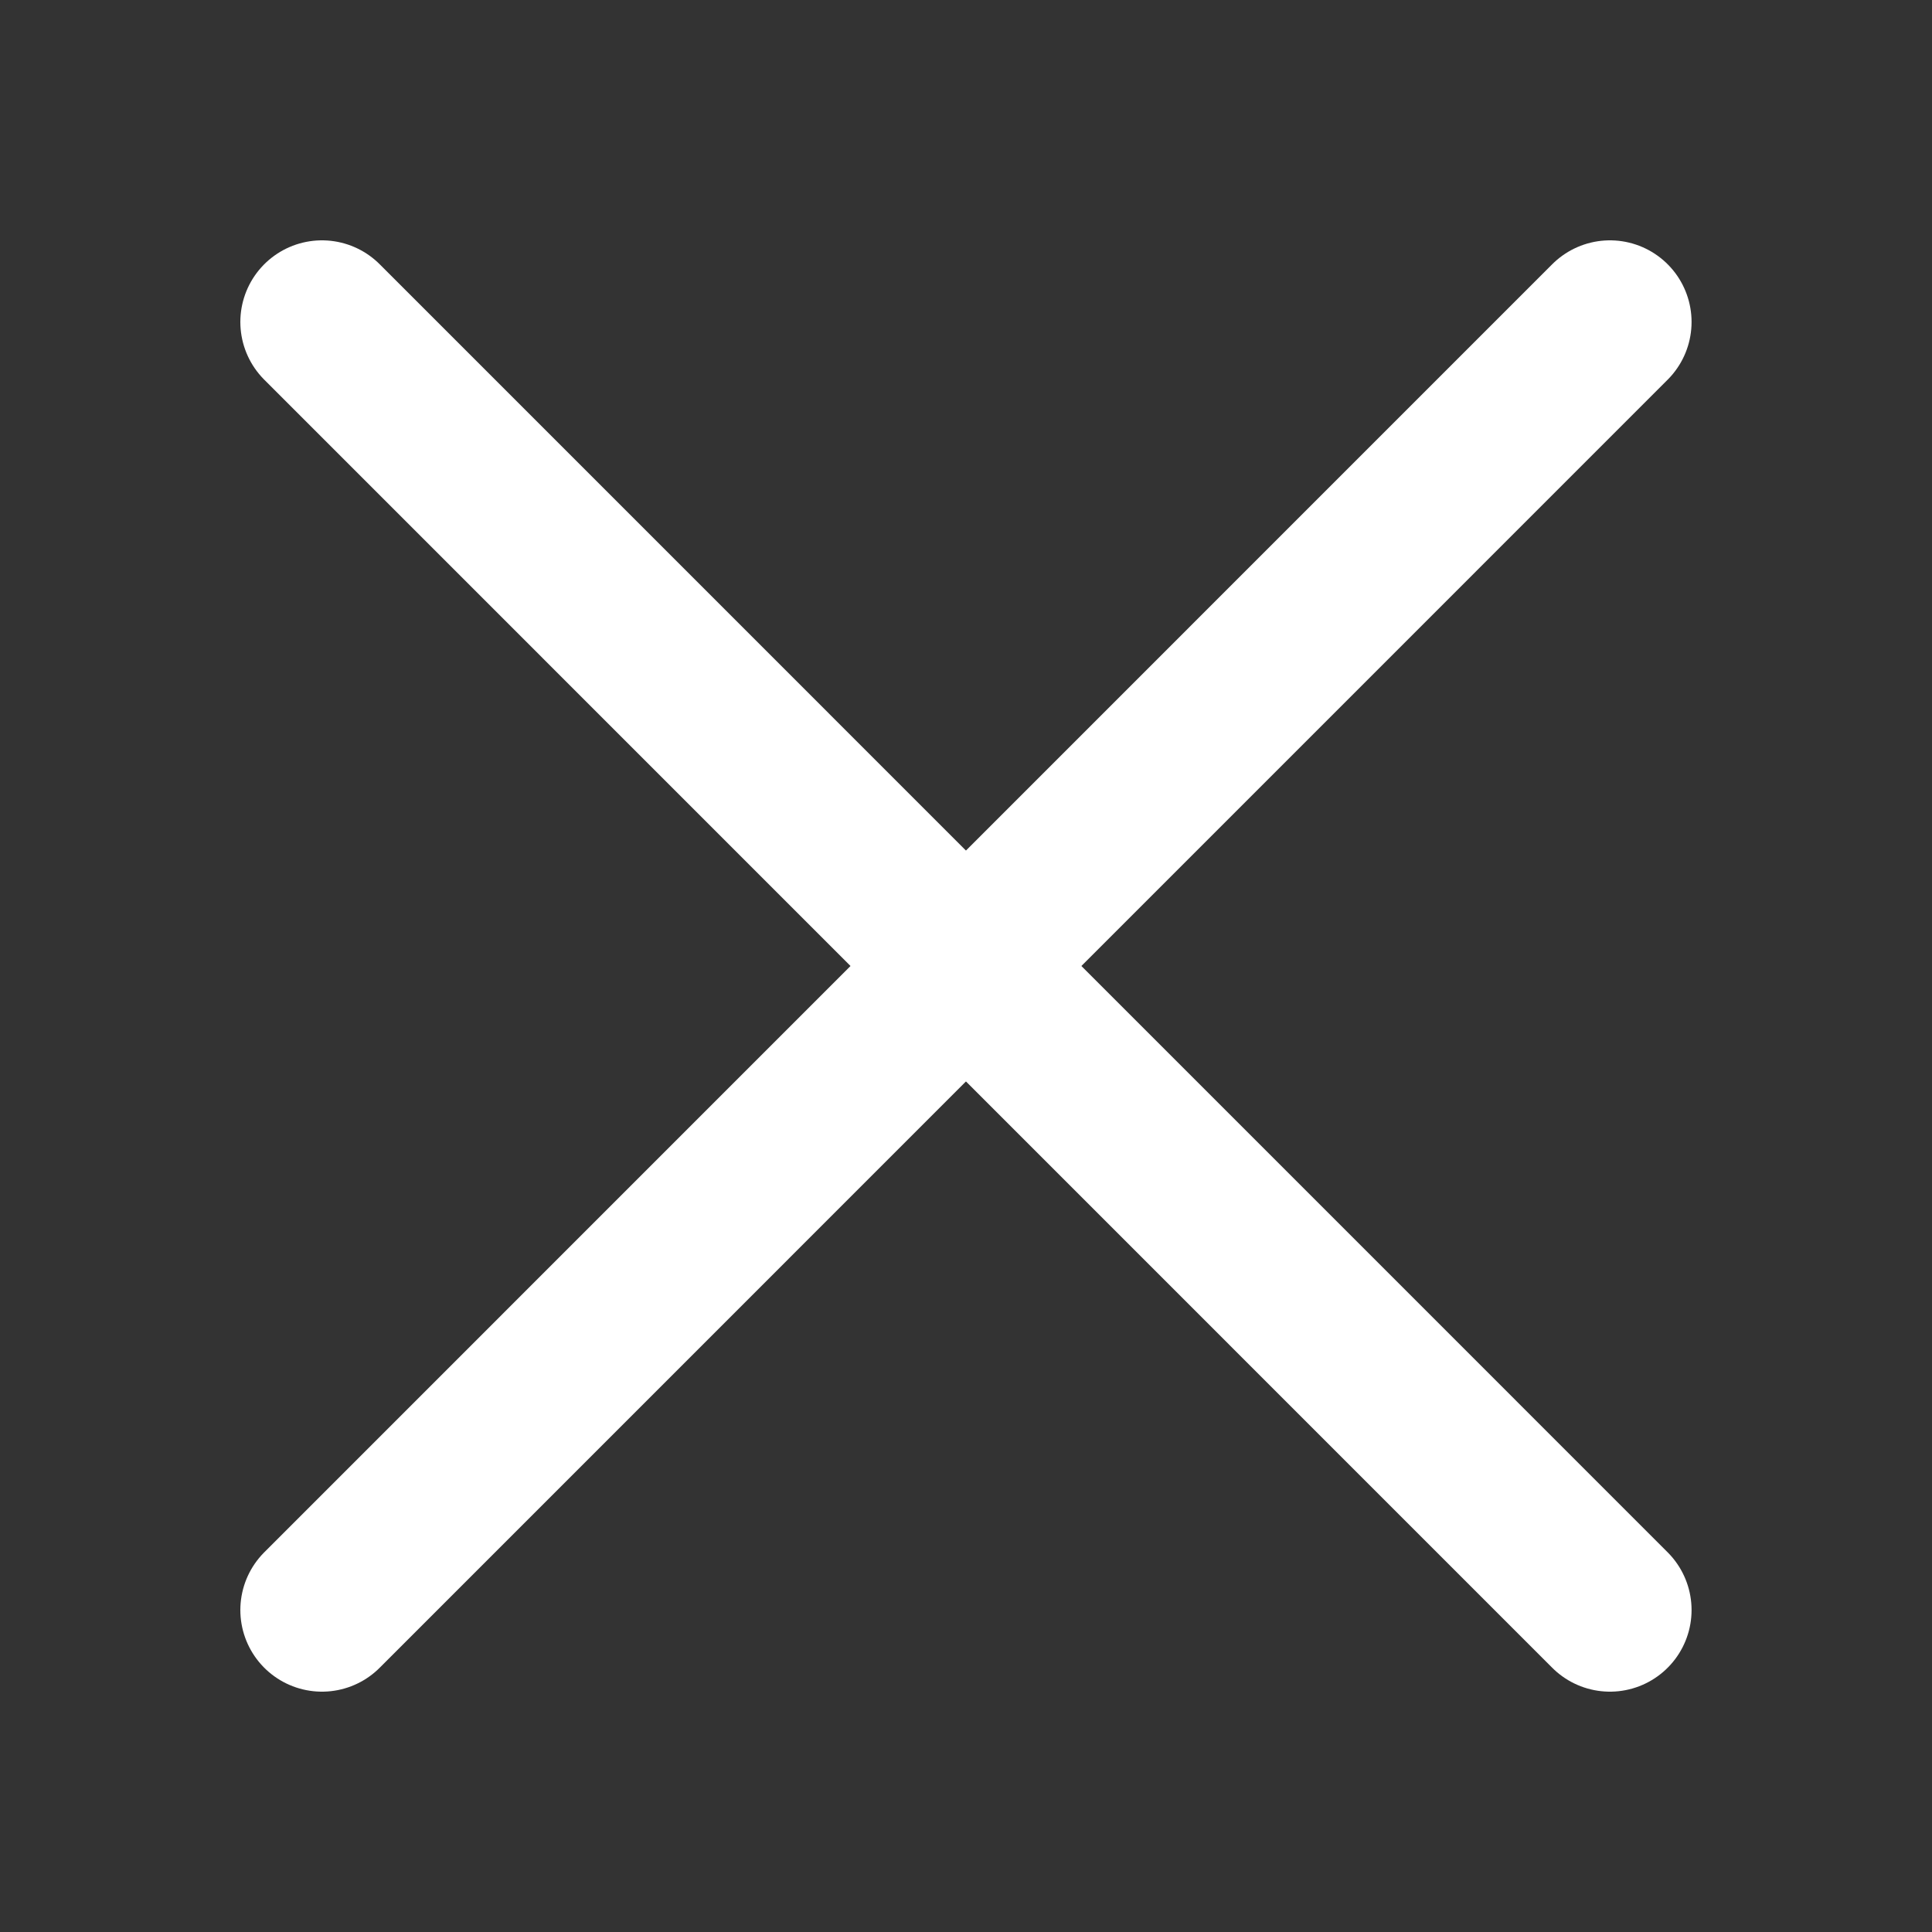<svg width="20" height="20" viewBox="0 0 20 20" fill="none" xmlns="http://www.w3.org/2000/svg">
<rect x="0" y="0" width="20" height="20" fill="#333333" stroke="none"/>
<path d="M3.333 3.333L16.666 16.667" stroke="white" stroke-width="1.69" stroke-linecap="round" stroke-linejoin="round"/>
<path d="M3.333 16.667L16.666 3.333" stroke="white" stroke-width="1.69" stroke-linecap="round" stroke-linejoin="round"/>
</svg>
